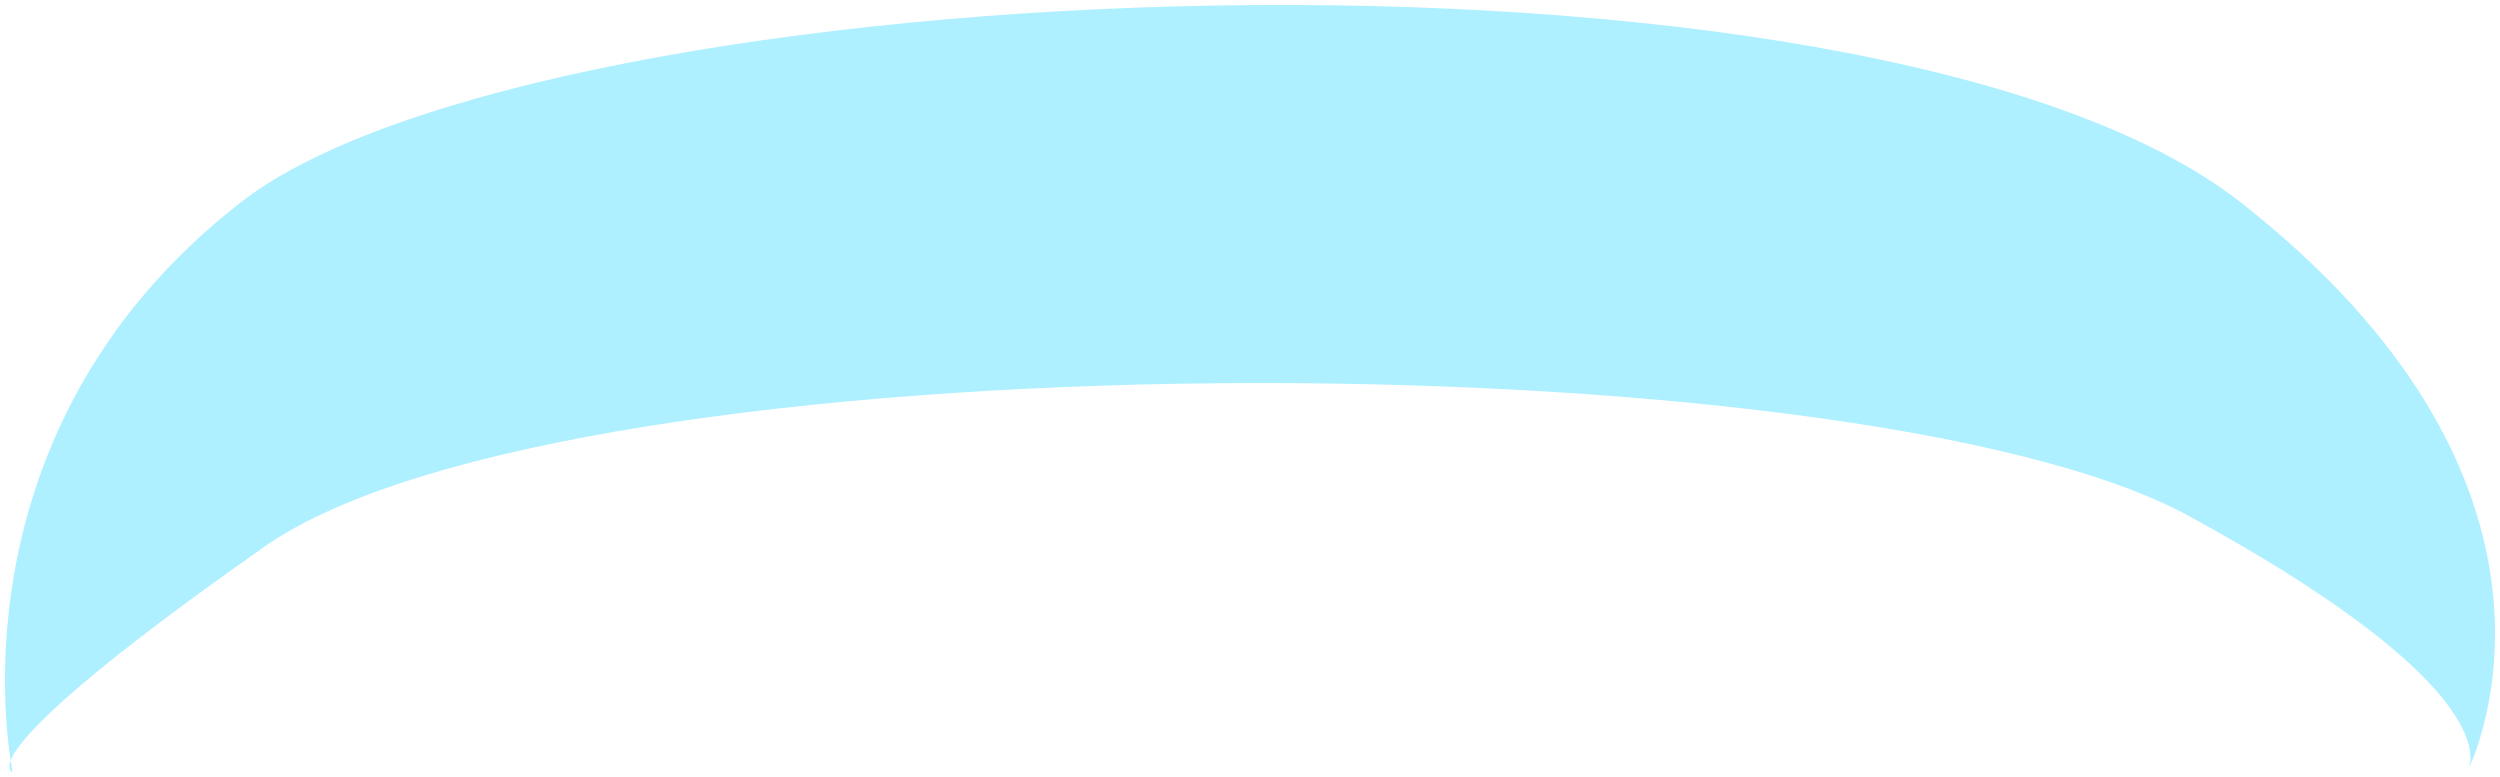 <svg width="251" height="78" viewBox="0 0 251 78" fill="none" xmlns="http://www.w3.org/2000/svg">
<path opacity="0.9" d="M26.563 54.878C57.061 33.487 186.327 33.566 219.755 51.8C249.034 67.77 248.462 75.481 247.869 77.149C247.762 77.38 247.7 77.5 247.7 77.5C247.7 77.5 247.785 77.385 247.869 77.149C249.383 73.84 259.816 47.67 224.994 20.339C187.734 -8.907 54.273 -3.164 24.137 20.339C-2.697 41.265 0.126 70.243 1.067 76.344C0.674 77.359 1.27 77.5 1.27 77.5C1.27 77.5 1.183 77.096 1.067 76.344C1.834 74.36 6.382 69.032 26.563 54.878Z" fill="#A5EFFF"/>
</svg>
